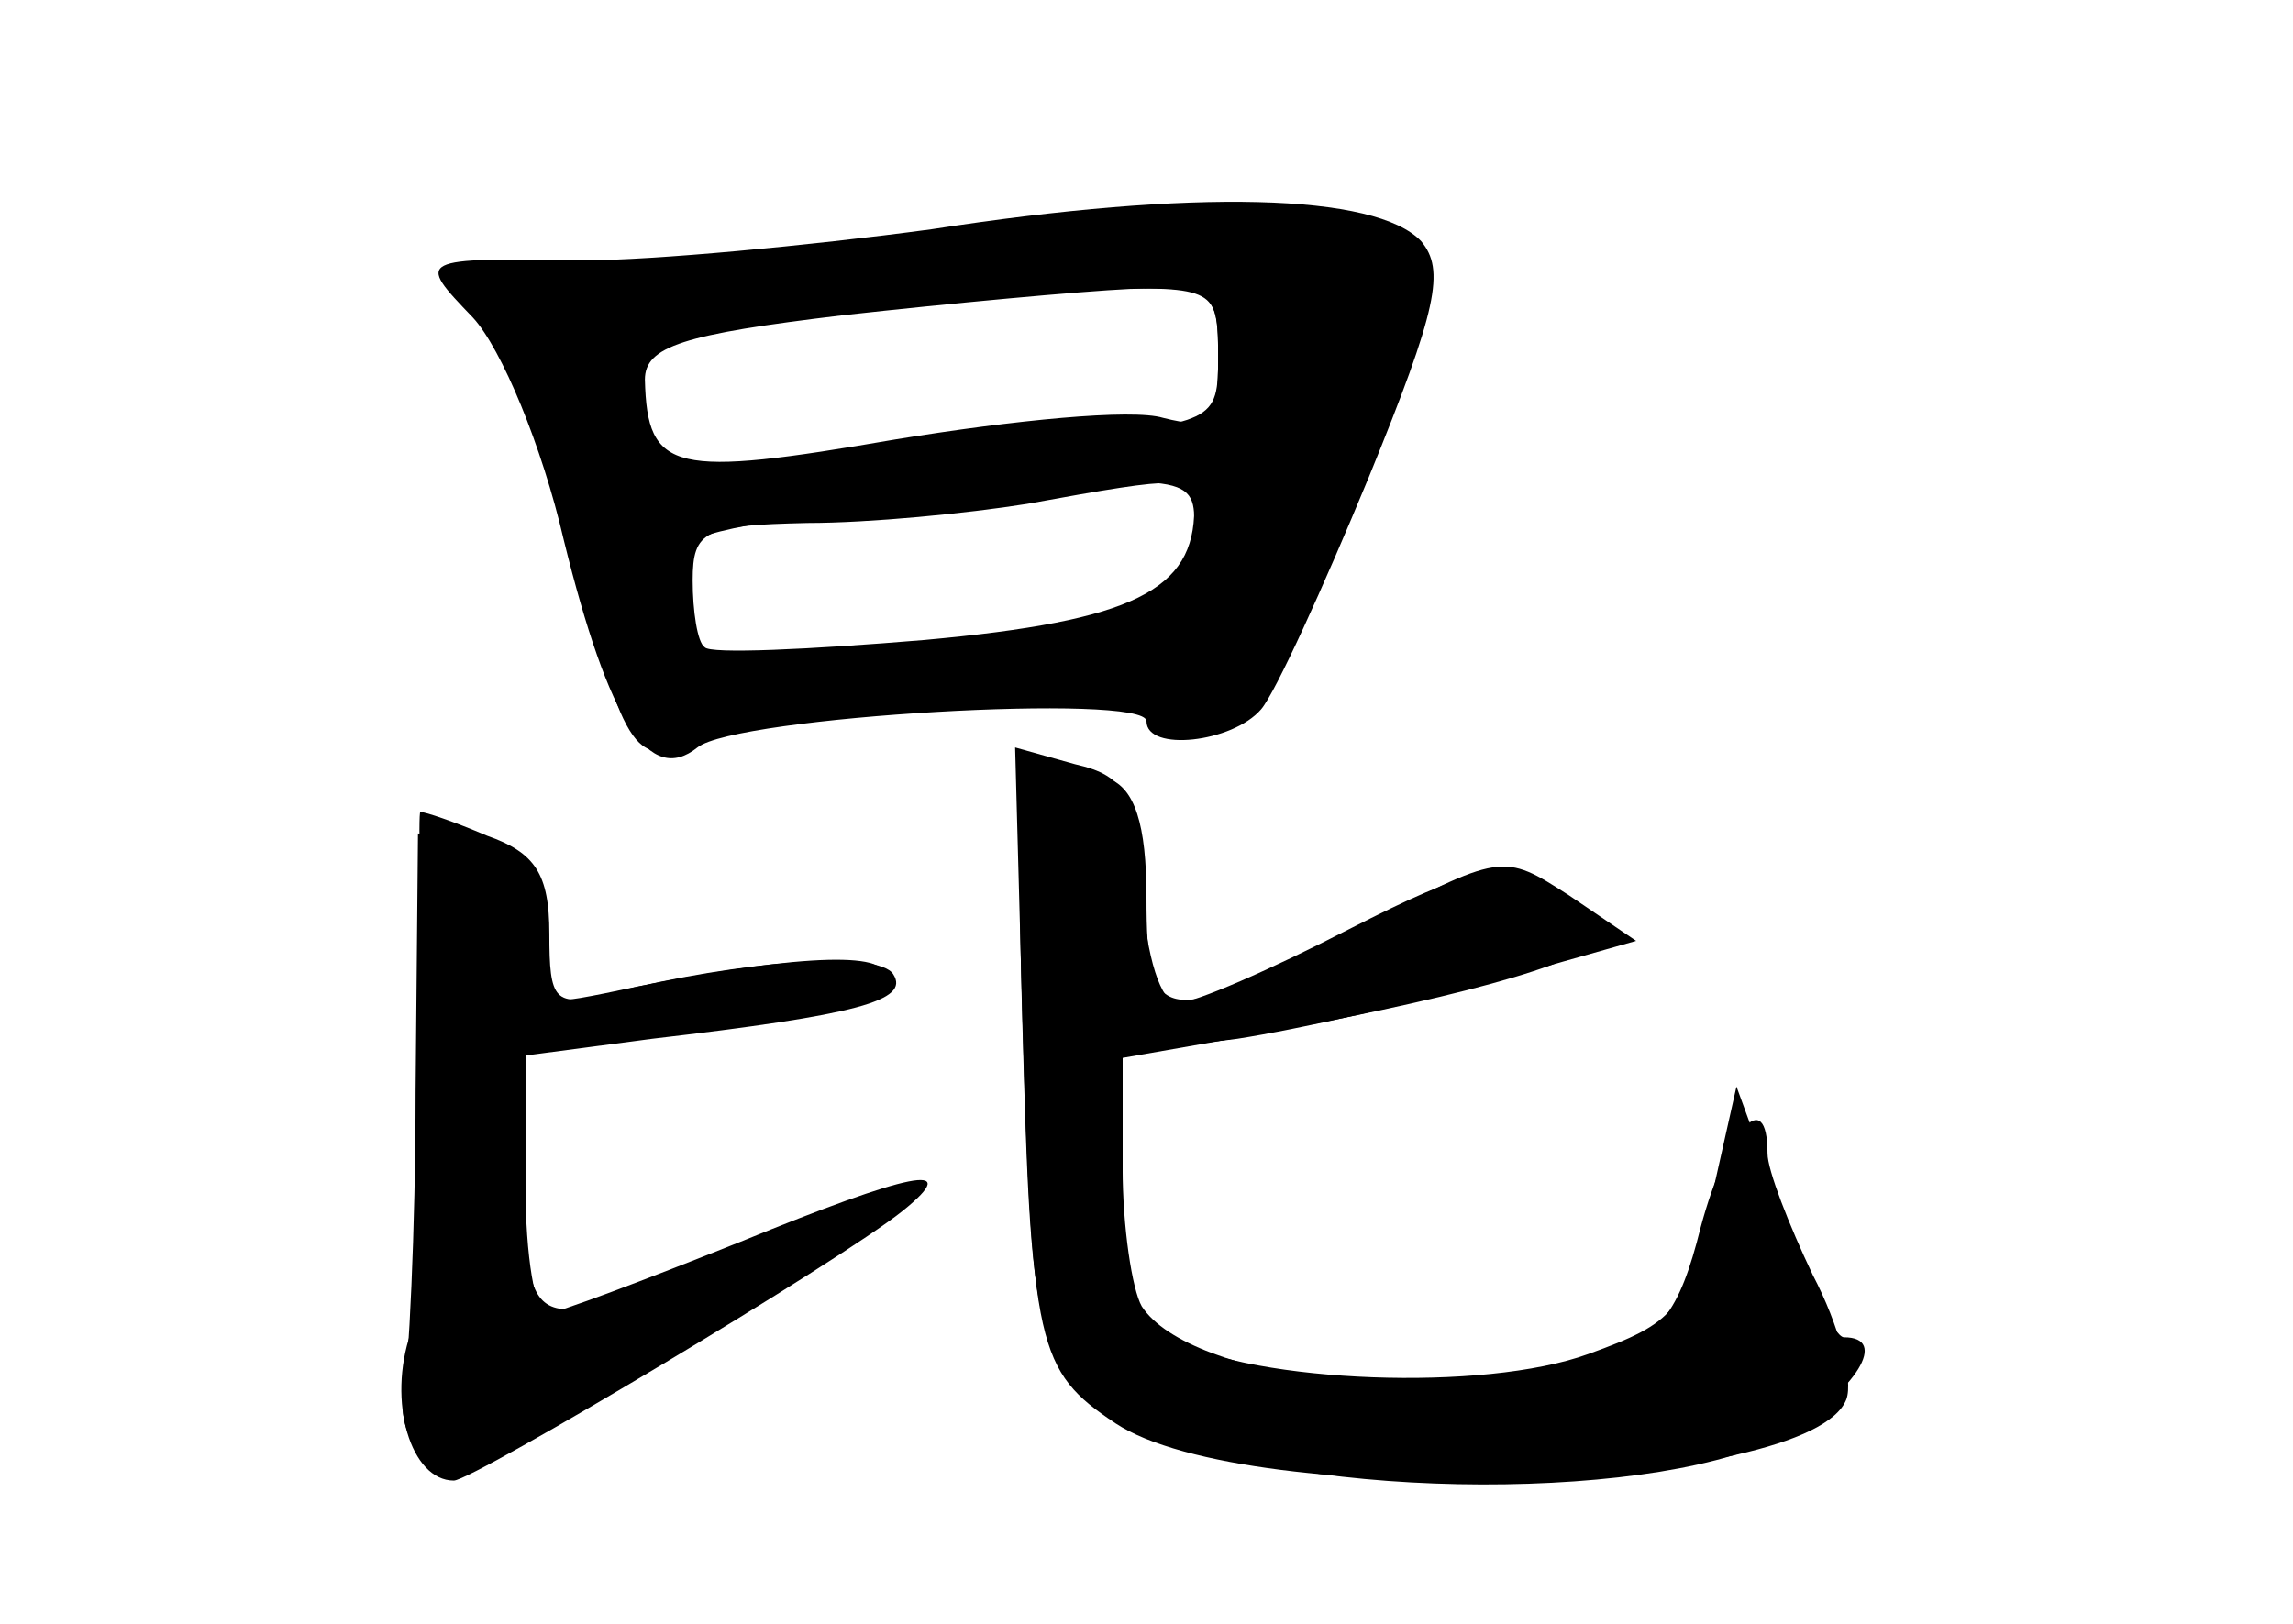 <?xml version="1.0" standalone="no"?>
<!DOCTYPE svg PUBLIC "-//W3C//DTD SVG 20010904//EN"
 "http://www.w3.org/TR/2001/REC-SVG-20010904/DTD/svg10.dtd">
<svg version="1.0" xmlns="http://www.w3.org/2000/svg"
 width="96pt" height="68pt" viewBox="0 0 96 68"
 preserveAspectRatio="xMidYMid meet">
<g transform="translate(0,68) scale(0.1,-0.1)" fill="#000000" stroke="none">
<g id="part-0" class="char-part">
  <path d="M390 584 c-52 -7 -117 -13 -145 -13 -71 1 -71 1 -47 -24 12 -13 29
-54 38 -93 19 -77 36 -103 56 -87 16 13 188 23 188 11 0 -13 36 -9 48 5 6 7
26 51 45 97 29 71 32 87 22 99 -19 20 -95 22 -205 5z m120 -54 c0 -27 -3 -30
-23 -25 -13 4 -63 -1 -112 -9 -93 -16 -104 -14 -105 25 0 14 16 19 83 27 45 5
99 10 120 11 35 1 37 -1 37 -29z m-10 -63 c0 -34 -25 -47 -113 -55 -48 -4 -90
-6 -92 -3 -3 2 -5 15 -5 28 0 21 5 23 48 24 26 0 67 4 92 8 66 12 70 12 70 -2z"/>
  <path d="M428 253 c4 -144 5 -148 55 -172 61 -30 217 -30 265 -1 29 18 43 40
24 40 -4 0 -16 24 -26 53 l-19 52 -11 -49 c-10 -45 -15 -50 -51 -63 -44 -16
-139 -12 -174 6 -17 10 -21 21 -21 66 l0 54 48 6 c26 4 74 15 107 24 l60 17
-28 19 c-28 18 -28 18 -89 -14 -81 -42 -88 -41 -88 13 0 31 -5 46 -16 50 -37
14 -39 9 -36 -101z"/>
  <path d="M174 223 c0 -59 -3 -116 -5 -127 -2 -10 3 -23 11 -28 11 -7 38 4 105
47 50 31 91 60 93 65 2 6 -26 -4 -63 -20 -92 -41 -95 -41 -95 24 l0 55 48 6
c81 11 102 16 102 27 0 10 -42 8 -117 -8 -30 -6 -31 -5 -30 27 2 29 -1 34 -23
37 l-25 3 -1 -108z"/>
</g>
<g id="part-1" class="char-part">
  <path d="M380 579 c-74 -9 -147 -15 -162 -12 -33 6 -35 0 -9 -28 10 -11 24
-48 31 -82 17 -84 27 -102 46 -86 9 7 56 13 125 14 60 1 114 6 119 11 5 5 20
38 33 74 14 36 28 73 32 82 7 18 -11 32 -55 40 -14 3 -86 -3 -160 -13z m130
-48 c0 -28 -1 -28 -72 -35 -40 -3 -94 -9 -119 -12 -44 -6 -47 -5 -53 21 -4 15
-4 30 -1 33 6 6 119 19 193 21 51 1 52 0 52 -28z m-10 -69 c0 -39 -22 -50
-117 -57 -79 -5 -93 -4 -93 8 0 9 -2 22 -6 30 -4 11 12 16 78 24 131 16 138
15 138 -5z"/>
</g>
<g id="part-2" class="char-part">
  <path d="M178 246 c2 -52 0 -108 -6 -124 -10 -29 0 -62 18 -62 8 0 162 92 188
113 26 21 3 16 -68 -13 -40 -16 -77 -30 -81 -30 -5 0 -9 24 -9 54 l0 54 53 7
c86 10 108 16 101 27 -6 10 -63 6 -119 -8 -23 -6 -25 -3 -25 25 0 25 -6 34
-26 41 -14 6 -26 10 -28 10 -1 0 0 -43 2 -94z"/>
</g>
<g id="part-3" class="char-part">
  <path d="M428 256 c4 -140 6 -150 39 -172 56 -37 291 -29 306 10 3 8 -3 31
-14 52 -10 21 -19 44 -19 51 0 29 -17 10 -28 -31 -9 -36 -17 -46 -43 -55 -63
-22 -171 -9 -191 22 -4 7 -8 33 -8 58 l0 46 63 11 c86 16 137 31 137 41 0 4
-10 13 -23 20 -19 10 -31 8 -82 -18 -33 -17 -65 -31 -72 -31 -7 0 -13 19 -15
47 -3 40 -6 48 -28 53 l-25 7 3 -111z"/>
</g>
</g>
</svg>